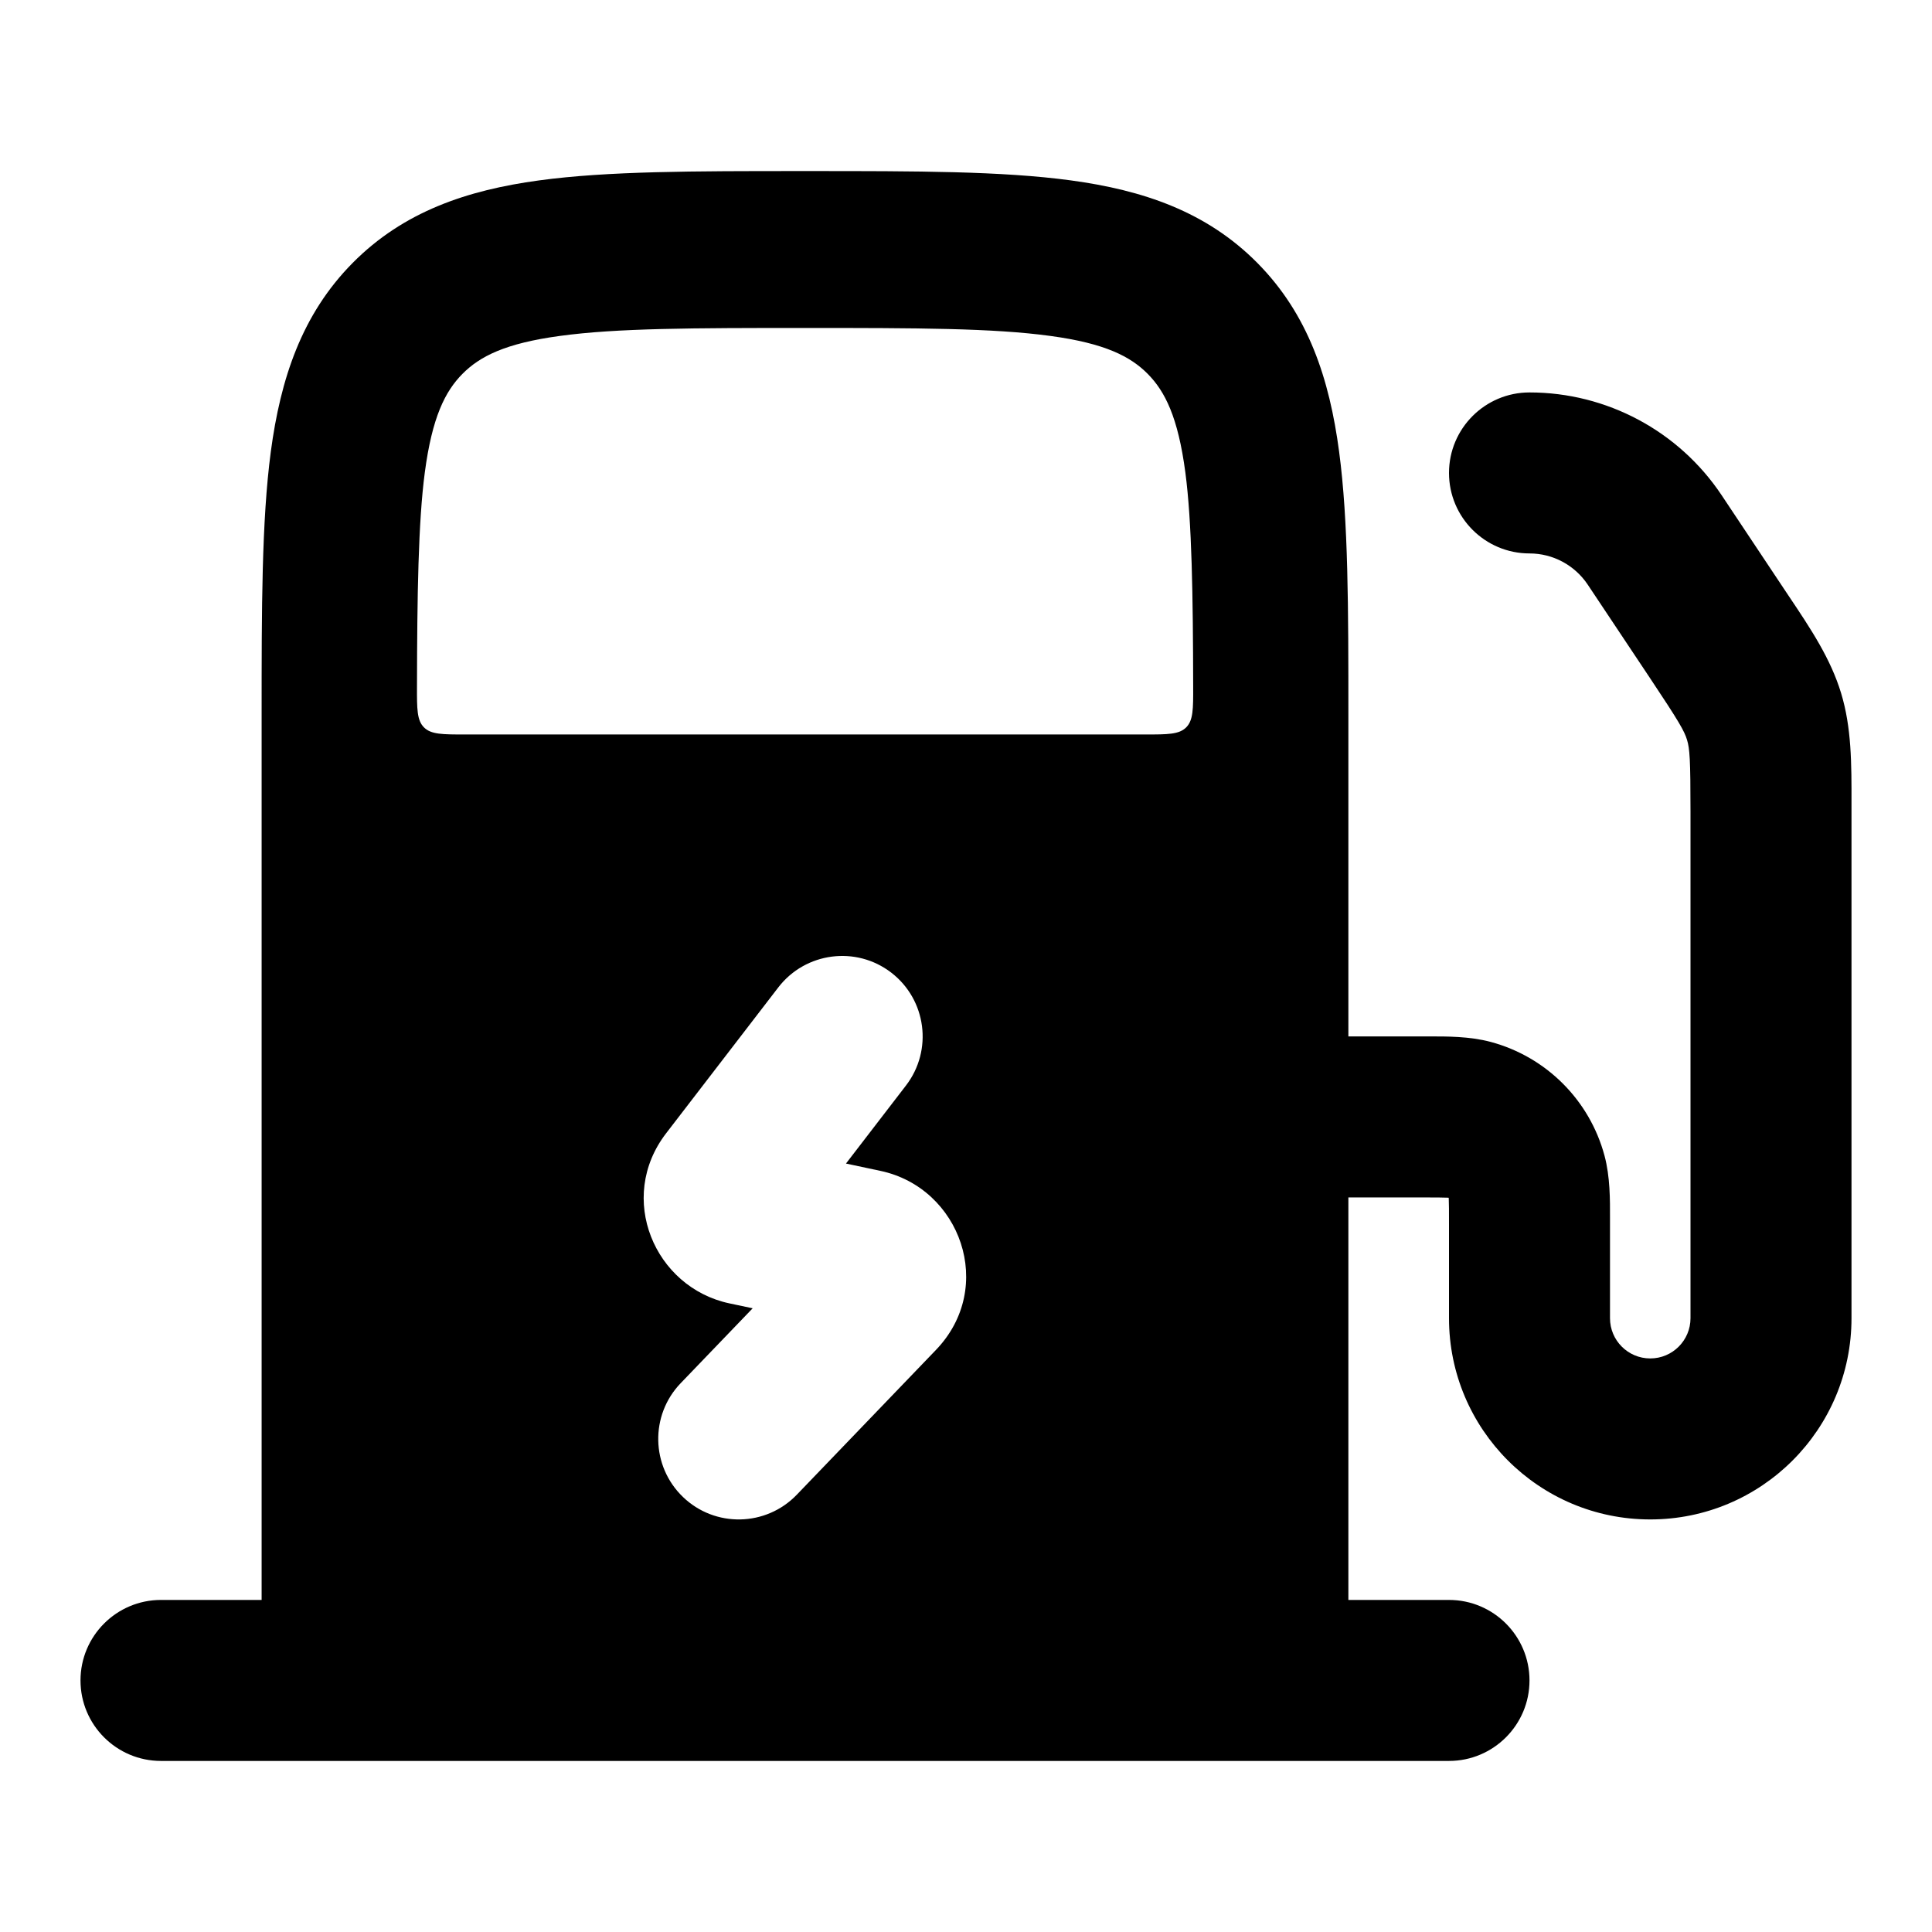 <svg width="24" height="24" viewBox="0 0 24 24" xmlns="http://www.w3.org/2000/svg">
    <path fill-rule="evenodd" clip-rule="evenodd" d="M10.068 2.125H9.932H9.932H9.932H9.932C8.626 2.125 7.549 2.125 6.697 2.241C5.803 2.362 5.012 2.628 4.38 3.267C3.747 3.907 3.485 4.706 3.364 5.611C3.25 6.472 3.25 7.561 3.25 8.881V8.881V8.881V8.881V9.874V9.876L3.25 19.875H2C1.448 19.875 1 20.323 1 20.875C1 21.427 1.448 21.875 2 21.875H18C18.552 21.875 19 21.427 19 20.875C19 20.323 18.552 19.875 18 19.875H16.75L16.75 14.875H17.667C17.831 14.875 17.92 14.875 17.986 14.878L17.996 14.879L17.997 14.889C18 14.955 18 15.044 18 15.208V16.375C18 17.756 19.119 18.875 20.5 18.875C21.881 18.875 23 17.756 23 16.375V10.086L23 9.985C23.001 9.484 23.001 9.04 22.871 8.611C22.741 8.182 22.495 7.813 22.216 7.397L22.16 7.313L21.387 6.152C20.855 5.354 19.959 4.875 19 4.875C18.448 4.875 18 5.323 18 5.875C18 6.427 18.448 6.875 19 6.875C19.29 6.875 19.561 7.02 19.723 7.262L20.496 8.422C20.862 8.971 20.924 9.082 20.957 9.191C20.99 9.3 21 9.427 21 10.086V16.375C21 16.651 20.776 16.875 20.5 16.875C20.224 16.875 20 16.651 20 16.375V15.208L20 15.141C20.001 14.906 20.002 14.618 19.932 14.357C19.747 13.667 19.208 13.128 18.518 12.943C18.257 12.873 17.969 12.874 17.734 12.875L17.667 12.875H16.75V9.876L16.75 9.875L16.75 9.874V8.881C16.75 7.561 16.75 6.472 16.635 5.611C16.515 4.706 16.253 3.907 15.62 3.267C14.988 2.628 14.197 2.362 13.303 2.241C12.45 2.125 11.374 2.125 10.068 2.125H10.068H10.068H10.068ZM14.822 8.524C14.82 7.395 14.806 6.481 14.725 5.87C14.634 5.181 14.472 4.862 14.258 4.645C14.043 4.428 13.728 4.265 13.047 4.173C12.338 4.076 11.392 4.074 10.001 4.074C8.61 4.074 7.664 4.076 6.955 4.173C6.274 4.265 5.959 4.428 5.744 4.645C5.53 4.862 5.368 5.181 5.277 5.87C5.196 6.481 5.182 7.395 5.18 8.524C5.179 8.807 5.179 8.948 5.267 9.036C5.355 9.124 5.497 9.124 5.78 9.124H14.223C14.505 9.124 14.647 9.124 14.735 9.036C14.823 8.948 14.823 8.807 14.822 8.524ZM11.254 13.485C11.591 13.047 11.509 12.419 11.071 12.082C10.634 11.746 10.006 11.828 9.669 12.265L8.275 14.078C7.657 14.881 8.13 15.993 9.061 16.191L9.35 16.252L8.456 17.182C8.073 17.58 8.086 18.213 8.484 18.596C8.882 18.979 9.515 18.966 9.898 18.568L11.627 16.769C12.375 15.991 11.932 14.756 10.937 14.545L10.509 14.454L11.254 13.485Z"/>
</svg>
